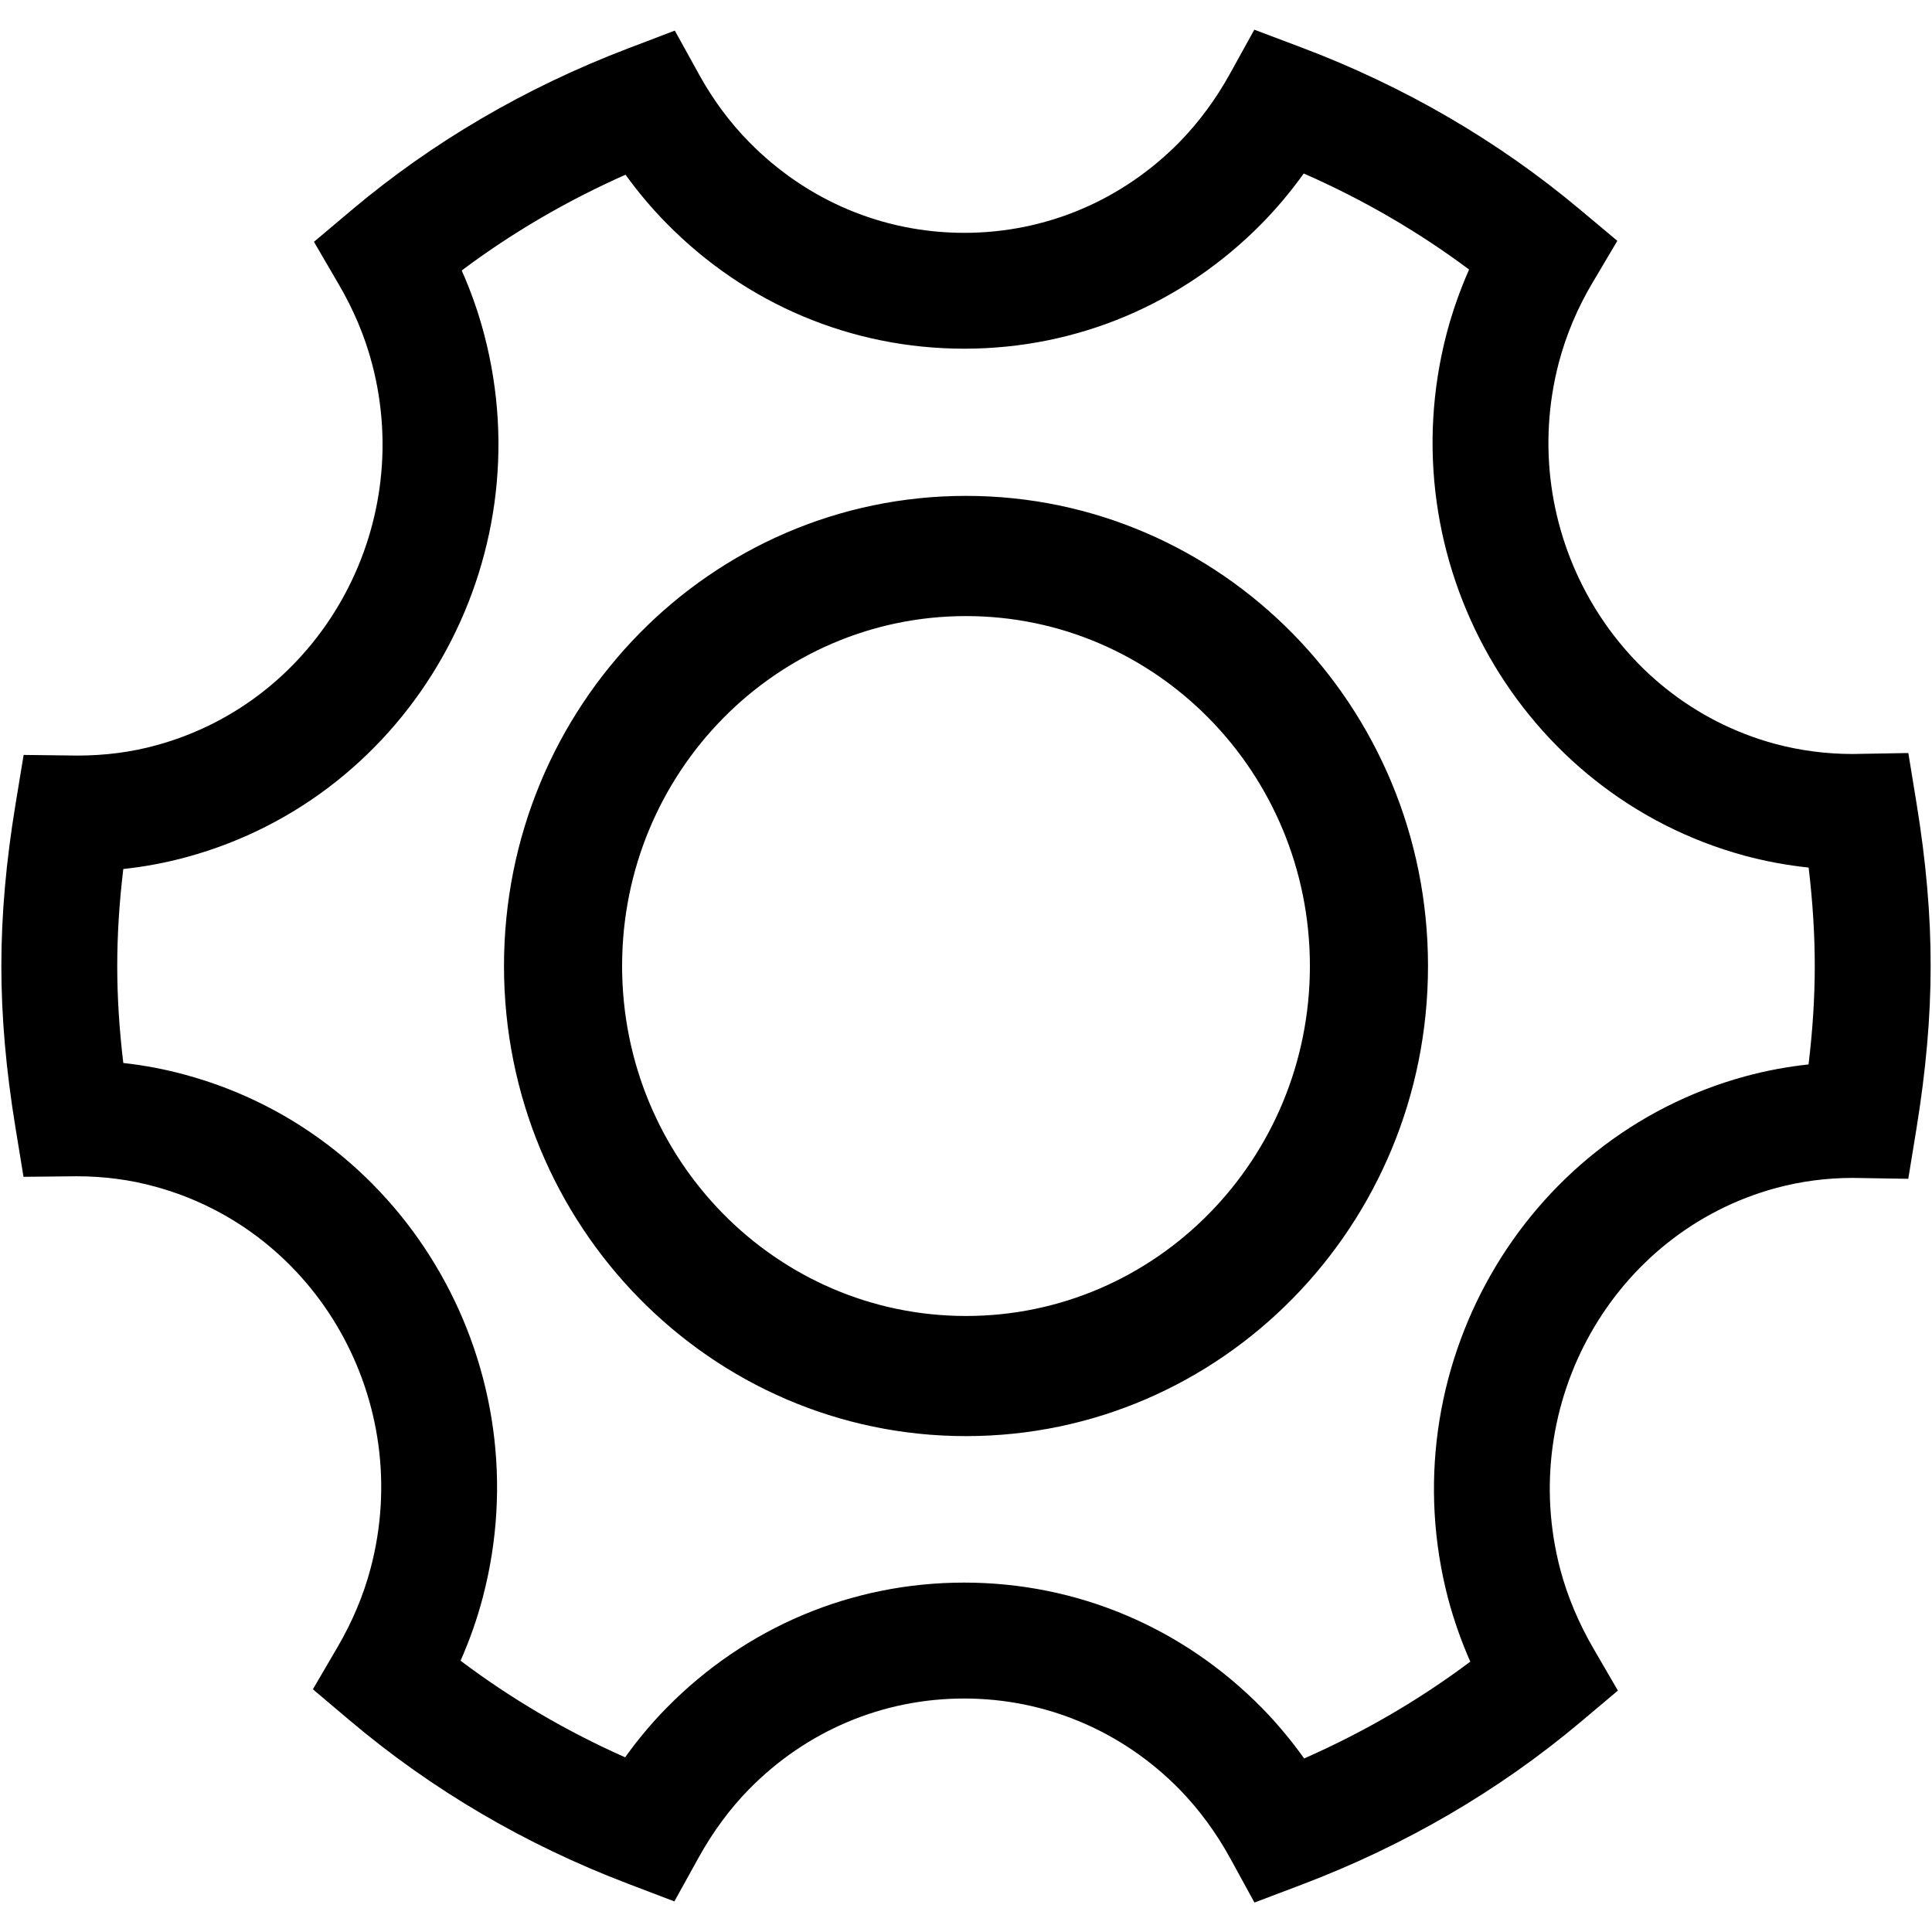 <?xml version="1.0" encoding="utf-8"?>
<!-- Generator: Adobe Illustrator 16.0.0, SVG Export Plug-In . SVG Version: 6.00 Build 0)  -->
<!DOCTYPE svg PUBLIC "-//W3C//DTD SVG 1.1//EN" "http://www.w3.org/Graphics/SVG/1.1/DTD/svg11.dtd">
<svg version="1.1" id="Layer_2" xmlns="http://www.w3.org/2000/svg" xmlns:xlink="http://www.w3.org/1999/xlink" x="0px" y="0px"
	 width="60px" height="60px" viewBox="0 0 60 60" enable-background="new 0 0 60 60" xml:space="preserve">
<path d="M38.958,59.085l-0.752-1.374c-0.437-0.797-0.97-1.521-1.583-2.149c-1.783-1.812-4.158-2.813-6.681-2.813
	s-4.895,1-6.68,2.817c-0.595,0.607-1.121,1.32-1.563,2.118l-0.756,1.366l-1.458-0.556c-3.174-1.209-6.072-2.91-8.612-5.055
	l-1.156-0.977l0.763-1.306c0.467-0.799,0.814-1.627,1.033-2.463c1.358-5.156-1.646-10.468-6.697-11.842
	c-0.774-0.214-1.593-0.321-2.441-0.321L0.73,36.547l-0.249-1.524c-0.295-1.805-0.439-3.447-0.439-5.02
	c0-1.588,0.145-3.234,0.441-5.033l0.251-1.525l1.675,0.02c0.85,0,1.673-0.107,2.445-0.32c5.053-1.378,8.058-6.692,6.701-11.847
	c-0.221-0.842-0.571-1.677-1.042-2.48L9.75,7.51l1.158-0.976c2.517-2.122,5.406-3.813,8.589-5.027l1.46-0.557l0.756,1.368
	c0.432,0.783,0.954,1.486,1.55,2.091c1.788,1.821,4.161,2.822,6.684,2.822c2.523,0,4.896-1.001,6.683-2.819
	c0.602-0.615,1.131-1.332,1.571-2.128l0.753-1.362l1.456,0.549c3.192,1.204,6.102,2.896,8.646,5.027l1.172,0.981l-0.779,1.315
	c-0.46,0.774-0.809,1.603-1.037,2.462c-1.353,5.151,1.653,10.465,6.701,11.842c0.784,0.211,1.601,0.318,2.419,0.318l1.733-0.03
	l0.251,1.538c0.301,1.838,0.445,3.502,0.442,5.087c0,1.574-0.146,3.231-0.444,5.062l-0.251,1.536l-1.721-0.028
	c-0.812,0-1.615,0.105-2.391,0.315c-5.047,1.374-8.052,6.688-6.695,11.846c0.223,0.835,0.569,1.662,1.029,2.453l0.76,1.308
	l-1.157,0.974c-2.539,2.136-5.454,3.836-8.666,5.054L38.958,59.085z M29.942,49.149c3.495,0,6.78,1.383,9.25,3.894
	c0.475,0.486,0.912,1.011,1.31,1.567c1.854-0.816,3.581-1.822,5.159-3.006c-0.279-0.635-0.508-1.283-0.684-1.94
	c-1.858-7.066,2.283-14.349,9.231-16.24c0.642-0.174,1.297-0.296,1.958-0.367c0.13-1.077,0.193-2.084,0.193-3.049
	c0.001-0.971-0.062-1.982-0.19-3.065c-0.674-0.071-1.342-0.195-1.998-0.372c-6.951-1.895-11.093-9.177-9.239-16.234
	c0.179-0.673,0.411-1.33,0.692-1.967c-1.576-1.176-3.295-2.175-5.135-2.982c-0.395,0.551-0.826,1.066-1.291,1.542
	c-2.472,2.516-5.757,3.899-9.252,3.899s-6.78-1.383-9.249-3.896c-0.457-0.464-0.881-0.968-1.27-1.507
	C17.6,6.236,15.896,7.232,14.339,8.4c0.289,0.65,0.521,1.313,0.697,1.983c1.857,7.055-2.283,14.337-9.23,16.232
	c-0.639,0.175-1.3,0.3-1.977,0.373c-0.126,1.055-0.188,2.05-0.188,3.015c0,0.957,0.062,1.95,0.188,3.009
	c0.663,0.073,1.311,0.197,1.938,0.37c6.942,1.89,11.084,9.169,9.226,16.227c-0.174,0.663-0.405,1.321-0.69,1.966
	c1.572,1.184,3.283,2.188,5.111,3c0.393-0.549,0.821-1.061,1.281-1.529C23.163,50.532,26.447,49.149,29.942,49.149z M30,15.4
	c-7.925,0-14.348,6.533-14.348,14.599C15.652,38.064,22.075,44.6,30,44.6c7.926,0,14.35-6.533,14.348-14.601
	C44.348,21.934,37.923,15.4,30,15.4z M30,40.869c-5.898,0-10.68-4.866-10.68-10.87c0-6.003,4.781-10.866,10.68-10.866
	c5.896,0,10.68,4.864,10.68,10.866C40.682,36.003,35.898,40.869,30,40.869z"/>
</svg>
